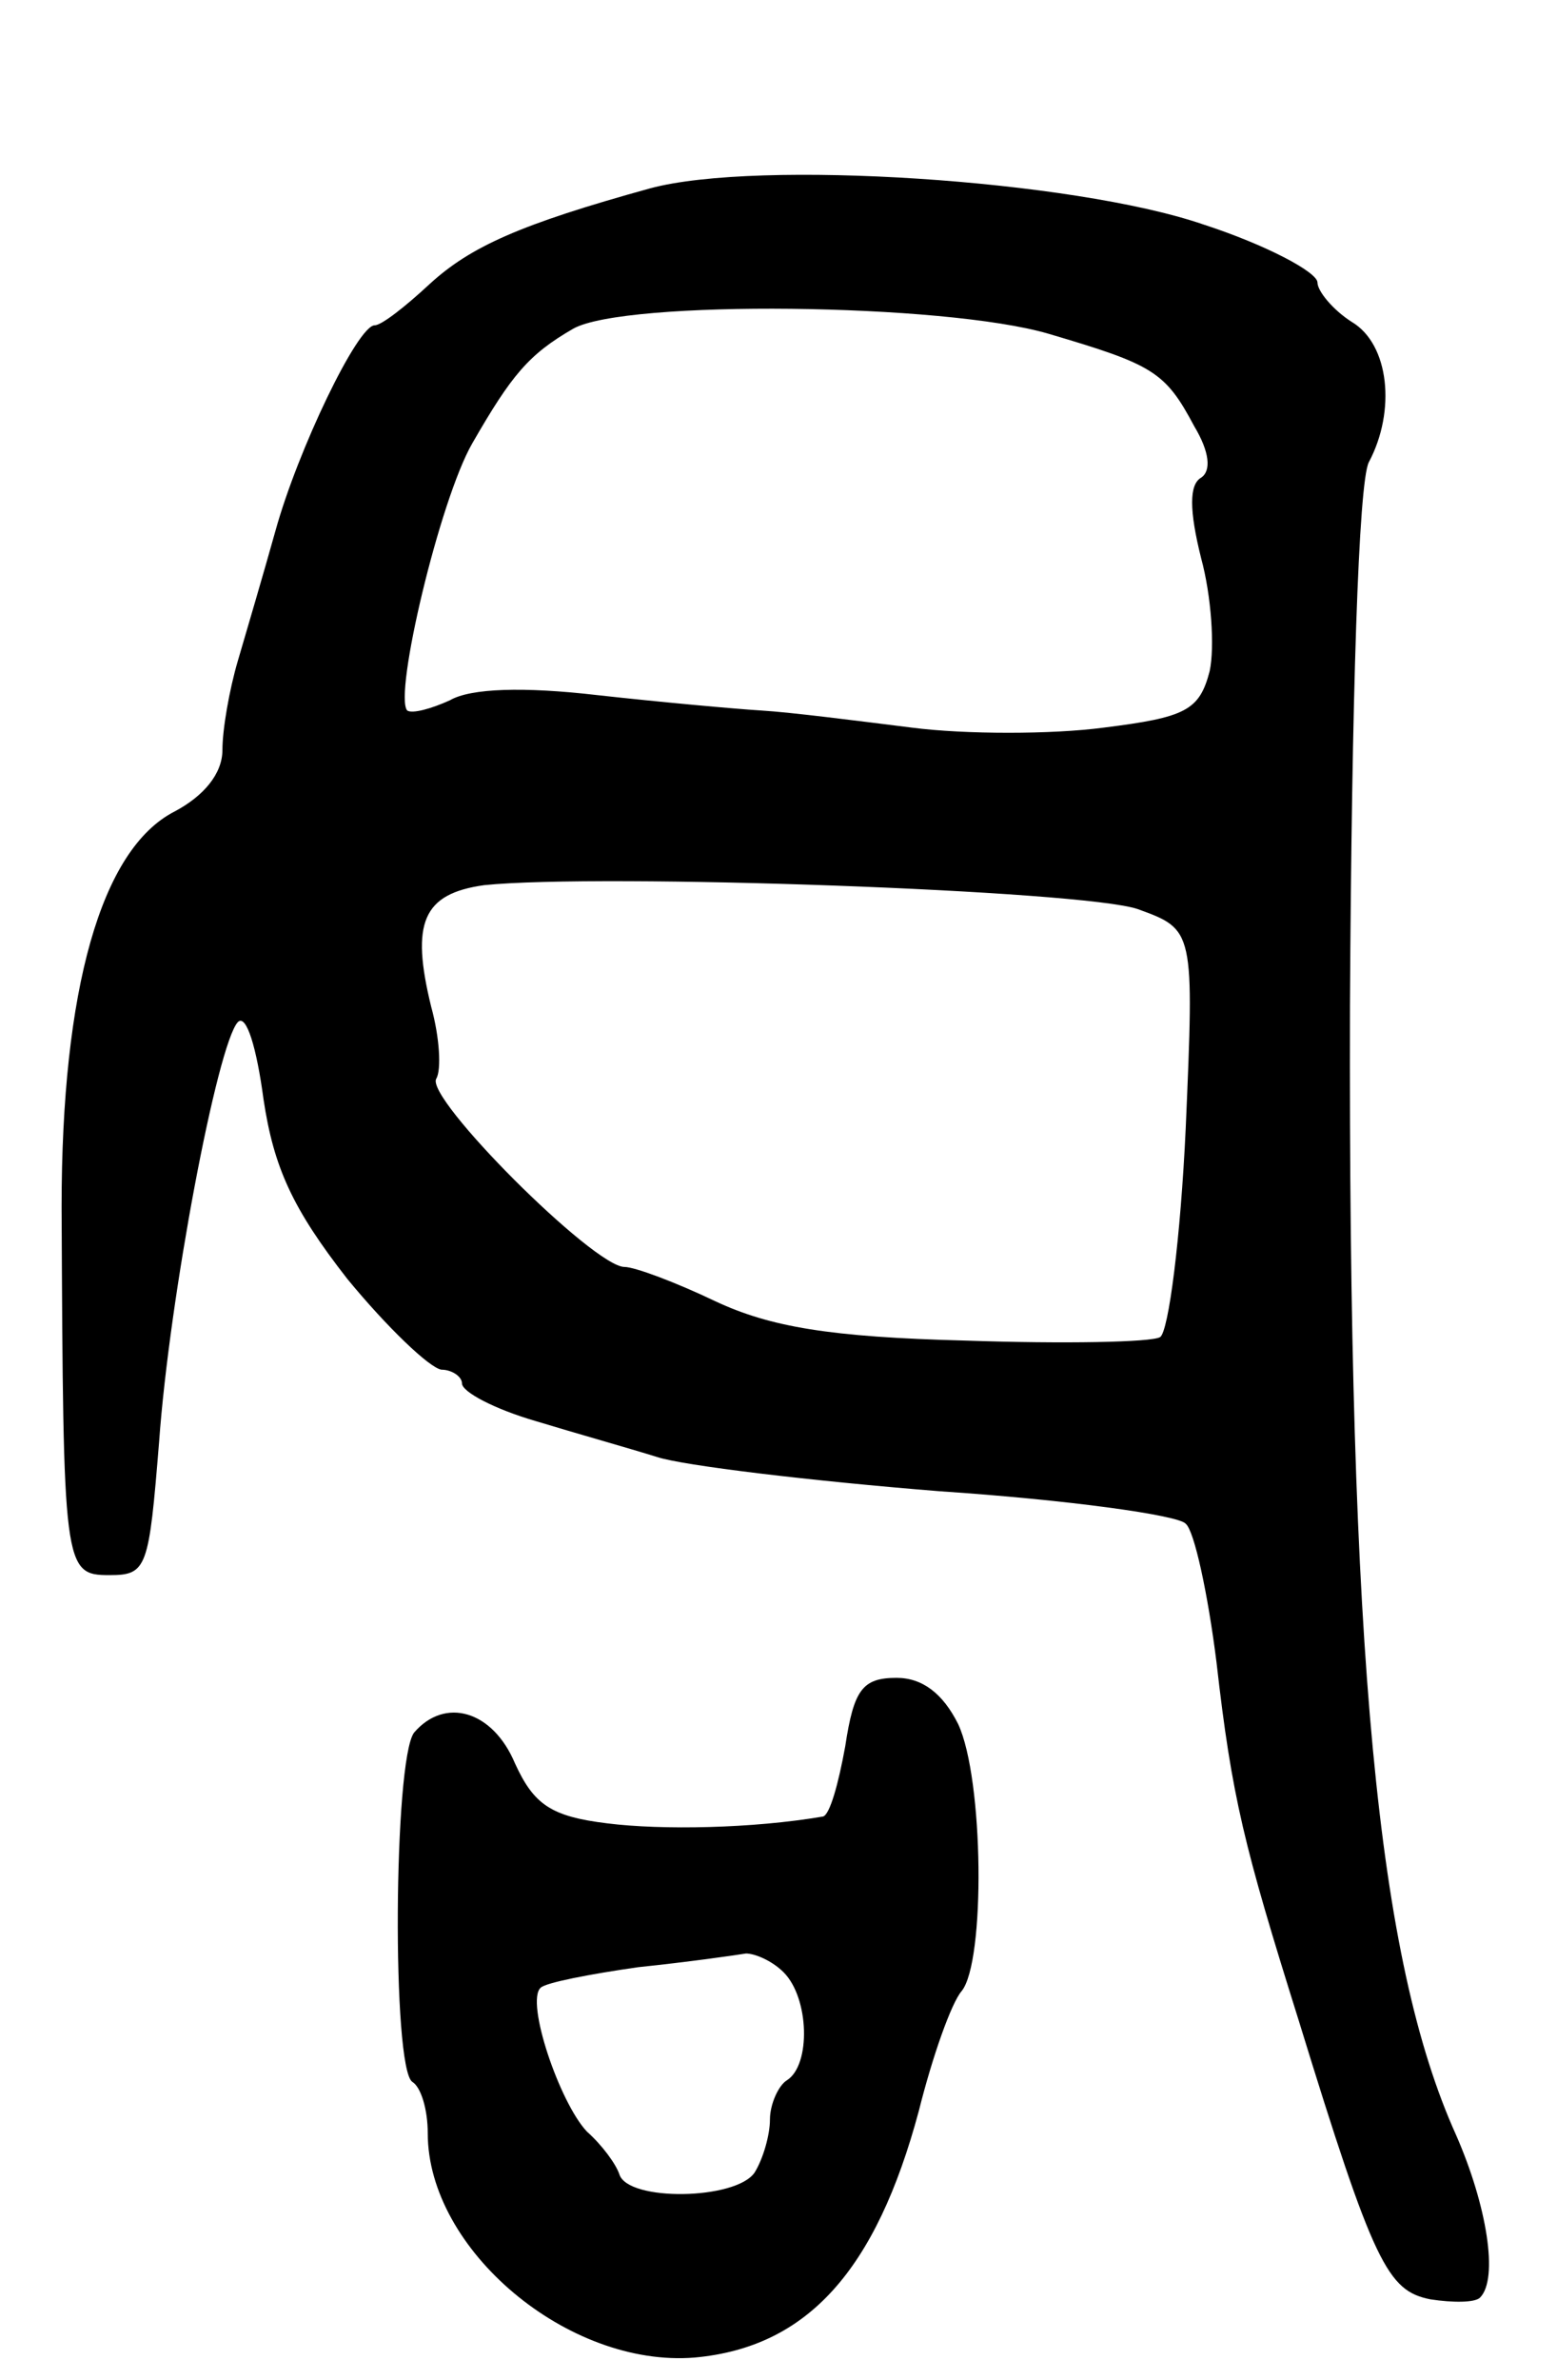 <svg version="1.0" xmlns="http://www.w3.org/2000/svg"
 width="91pt" height="139pt" viewBox="0 0 91 139"
 preserveAspectRatio="xMidYMid meet">
<g transform="translate(0,139) scale(0.1,-0.1)"
fill="#000000" stroke="none">
<path d="M380 1280 c-76 -21 -105 -34 -129 -56 -14 -13 -28 -24 -32 -24 -10 0
-45 -73 -58 -120 -7 -25 -17 -59 -22 -76 -5 -17 -9 -40 -9 -52 0 -14 -11 -27
-28 -36 -43 -22 -66 -104 -66 -231 1 -211 1 -215 28 -215 22 0 23 4 29 78 6
84 34 232 46 245 5 5 11 -15 15 -45 6 -40 17 -64 49 -105 23 -28 48 -52 55
-53 6 0 12 -4 12 -8 0 -5 19 -15 43 -22 23 -7 55 -16 71 -21 15 -5 90 -14 165
-20 75 -5 140 -14 144 -19 5 -4 13 -41 18 -81 9 -79 16 -107 48 -209 44 -143
52 -158 77 -163 13 -2 26 -2 29 1 11 11 4 54 -14 95 -46 102 -63 279 -62 660
1 180 5 305 11 317 16 30 12 69 -10 82 -11 7 -20 18 -20 23 0 6 -30 22 -67 34
-76 26 -260 38 -323 21z m233 -85 c61 -18 68 -22 85 -54 9 -15 10 -26 4 -30
-7 -4 -7 -19 0 -47 6 -22 8 -52 5 -66 -6 -23 -14 -27 -62 -33 -30 -4 -81 -4
-112 0 -32 4 -71 9 -88 10 -16 1 -60 5 -96 9 -43 5 -74 4 -86 -3 -11 -5 -22
-8 -25 -6 -8 9 19 123 38 156 23 40 33 52 59 67 30 17 217 15 278 -3z m52
-336 c33 -12 33 -12 28 -128 -3 -64 -10 -119 -15 -122 -5 -3 -56 -4 -114 -2
-79 2 -114 8 -146 23 -23 11 -47 20 -53 20 -18 0 -117 99 -110 110 3 5 2 24
-3 42 -12 49 -5 66 31 71 68 7 350 -3 382 -14z"/>
<path d="M494 370 c-4 -22 -9 -40 -13 -41 -41 -7 -94 -8 -126 -4 -33 4 -43 11
-54 35 -13 31 -41 39 -59 18 -12 -16 -13 -196 -1 -204 5 -3 9 -16 9 -30 0 -68
82 -137 156 -131 66 6 106 51 131 144 8 32 19 63 25 70 14 17 13 124 -2 156
-9 18 -21 27 -36 27 -20 0 -25 -7 -30 -40z m-36 -132 c15 -15 16 -54 2 -63 -5
-3 -10 -14 -10 -23 0 -9 -4 -23 -9 -31 -11 -16 -74 -17 -79 -1 -2 6 -10 17
-19 25 -16 17 -36 76 -27 84 3 3 29 8 57 12 29 3 57 7 63 8 5 0 15 -4 22 -11z"/>
</g>
</svg>
